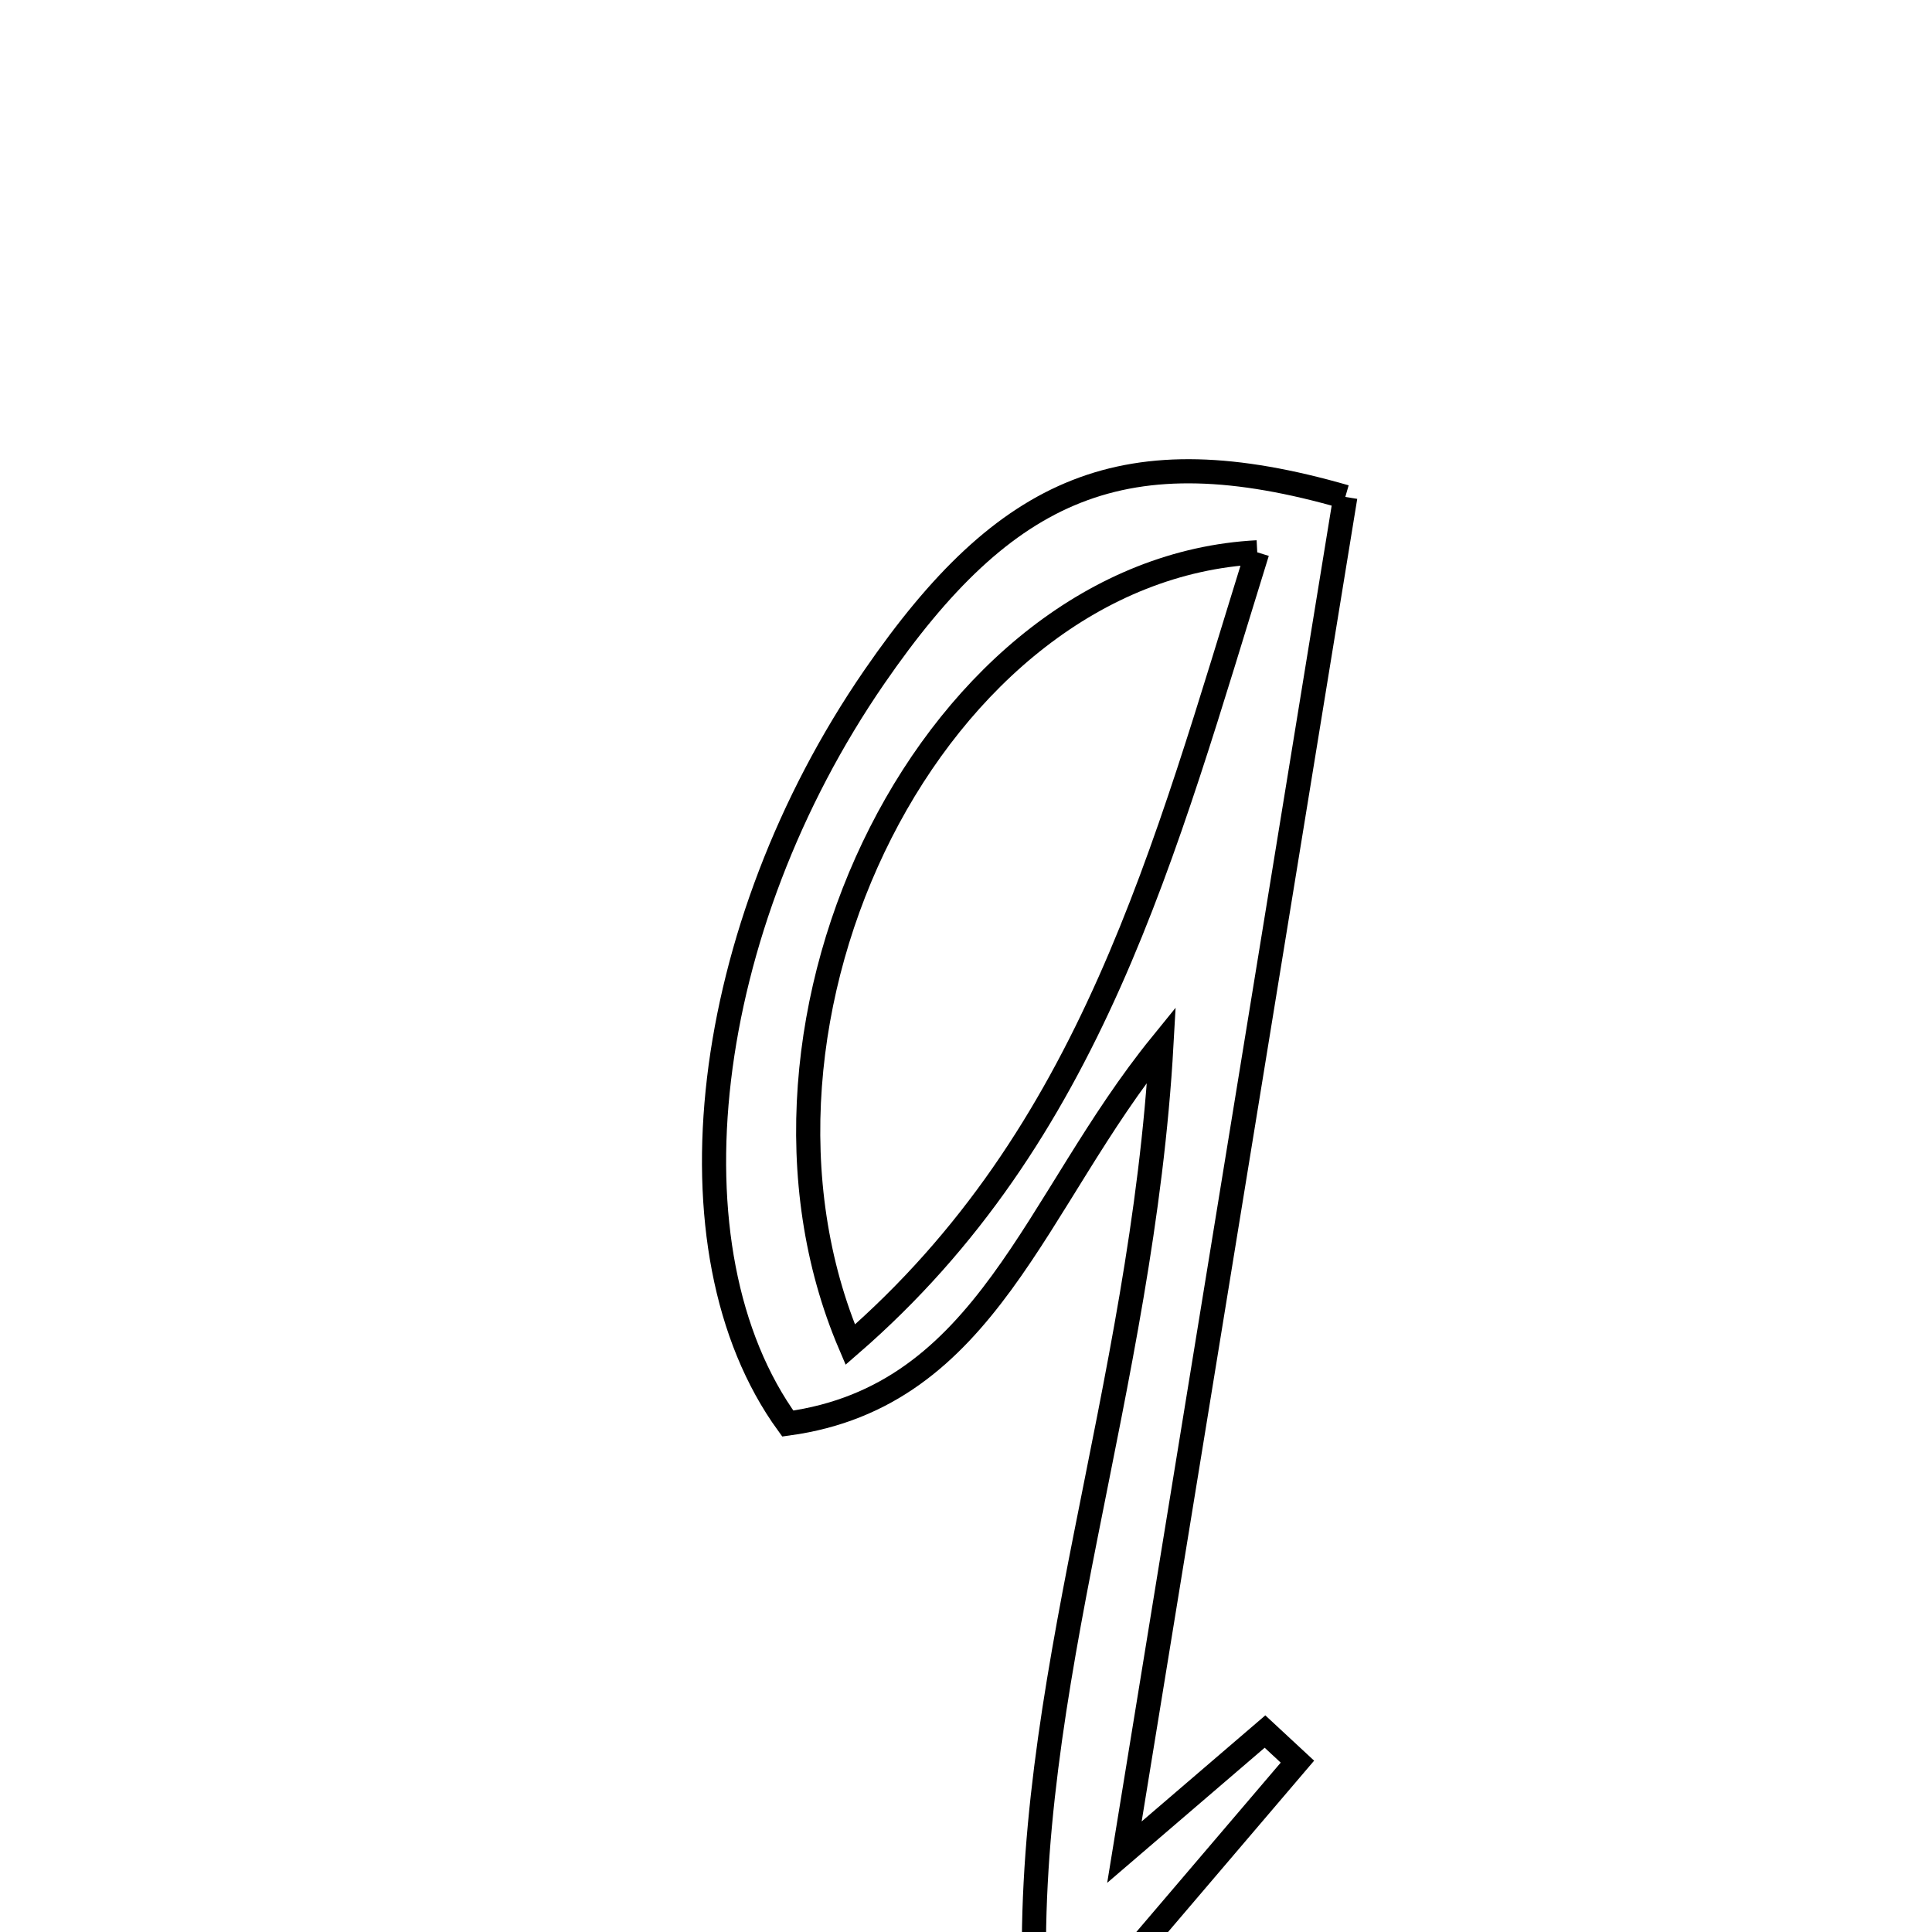 <svg xmlns="http://www.w3.org/2000/svg" viewBox="0.0 0.0 24.0 24.0" height="200px" width="200px"><path fill="none" stroke="black" stroke-width=".3" stroke-opacity="1.0"  filling="0" d="M16.712 6.173 C15.828 11.595 14.934 17.08 13.968 23.008 C14.749 22.338 15.231 21.924 15.714 21.51 C15.848 21.635 15.982 21.759 16.117 21.884 C15.216 22.941 14.315 23.998 13.414 25.054 C13.229 24.98 13.043 24.907 12.857 24.833 C12.686 20.977 14.187 17.282 14.428 12.973 C12.843 14.923 12.269 17.344 9.786 17.684 C8.22 15.524 8.716 11.523 10.862 8.408 C12.498 6.032 13.979 5.385 16.712 6.173"></path>
<path fill="none" stroke="black" stroke-width=".3" stroke-opacity="1.0"  filling="0" d="M15.618 6.861 C11.614 7.069 8.835 12.658 10.562 16.704 C13.562 14.102 14.46 10.588 15.618 6.861"></path></svg>